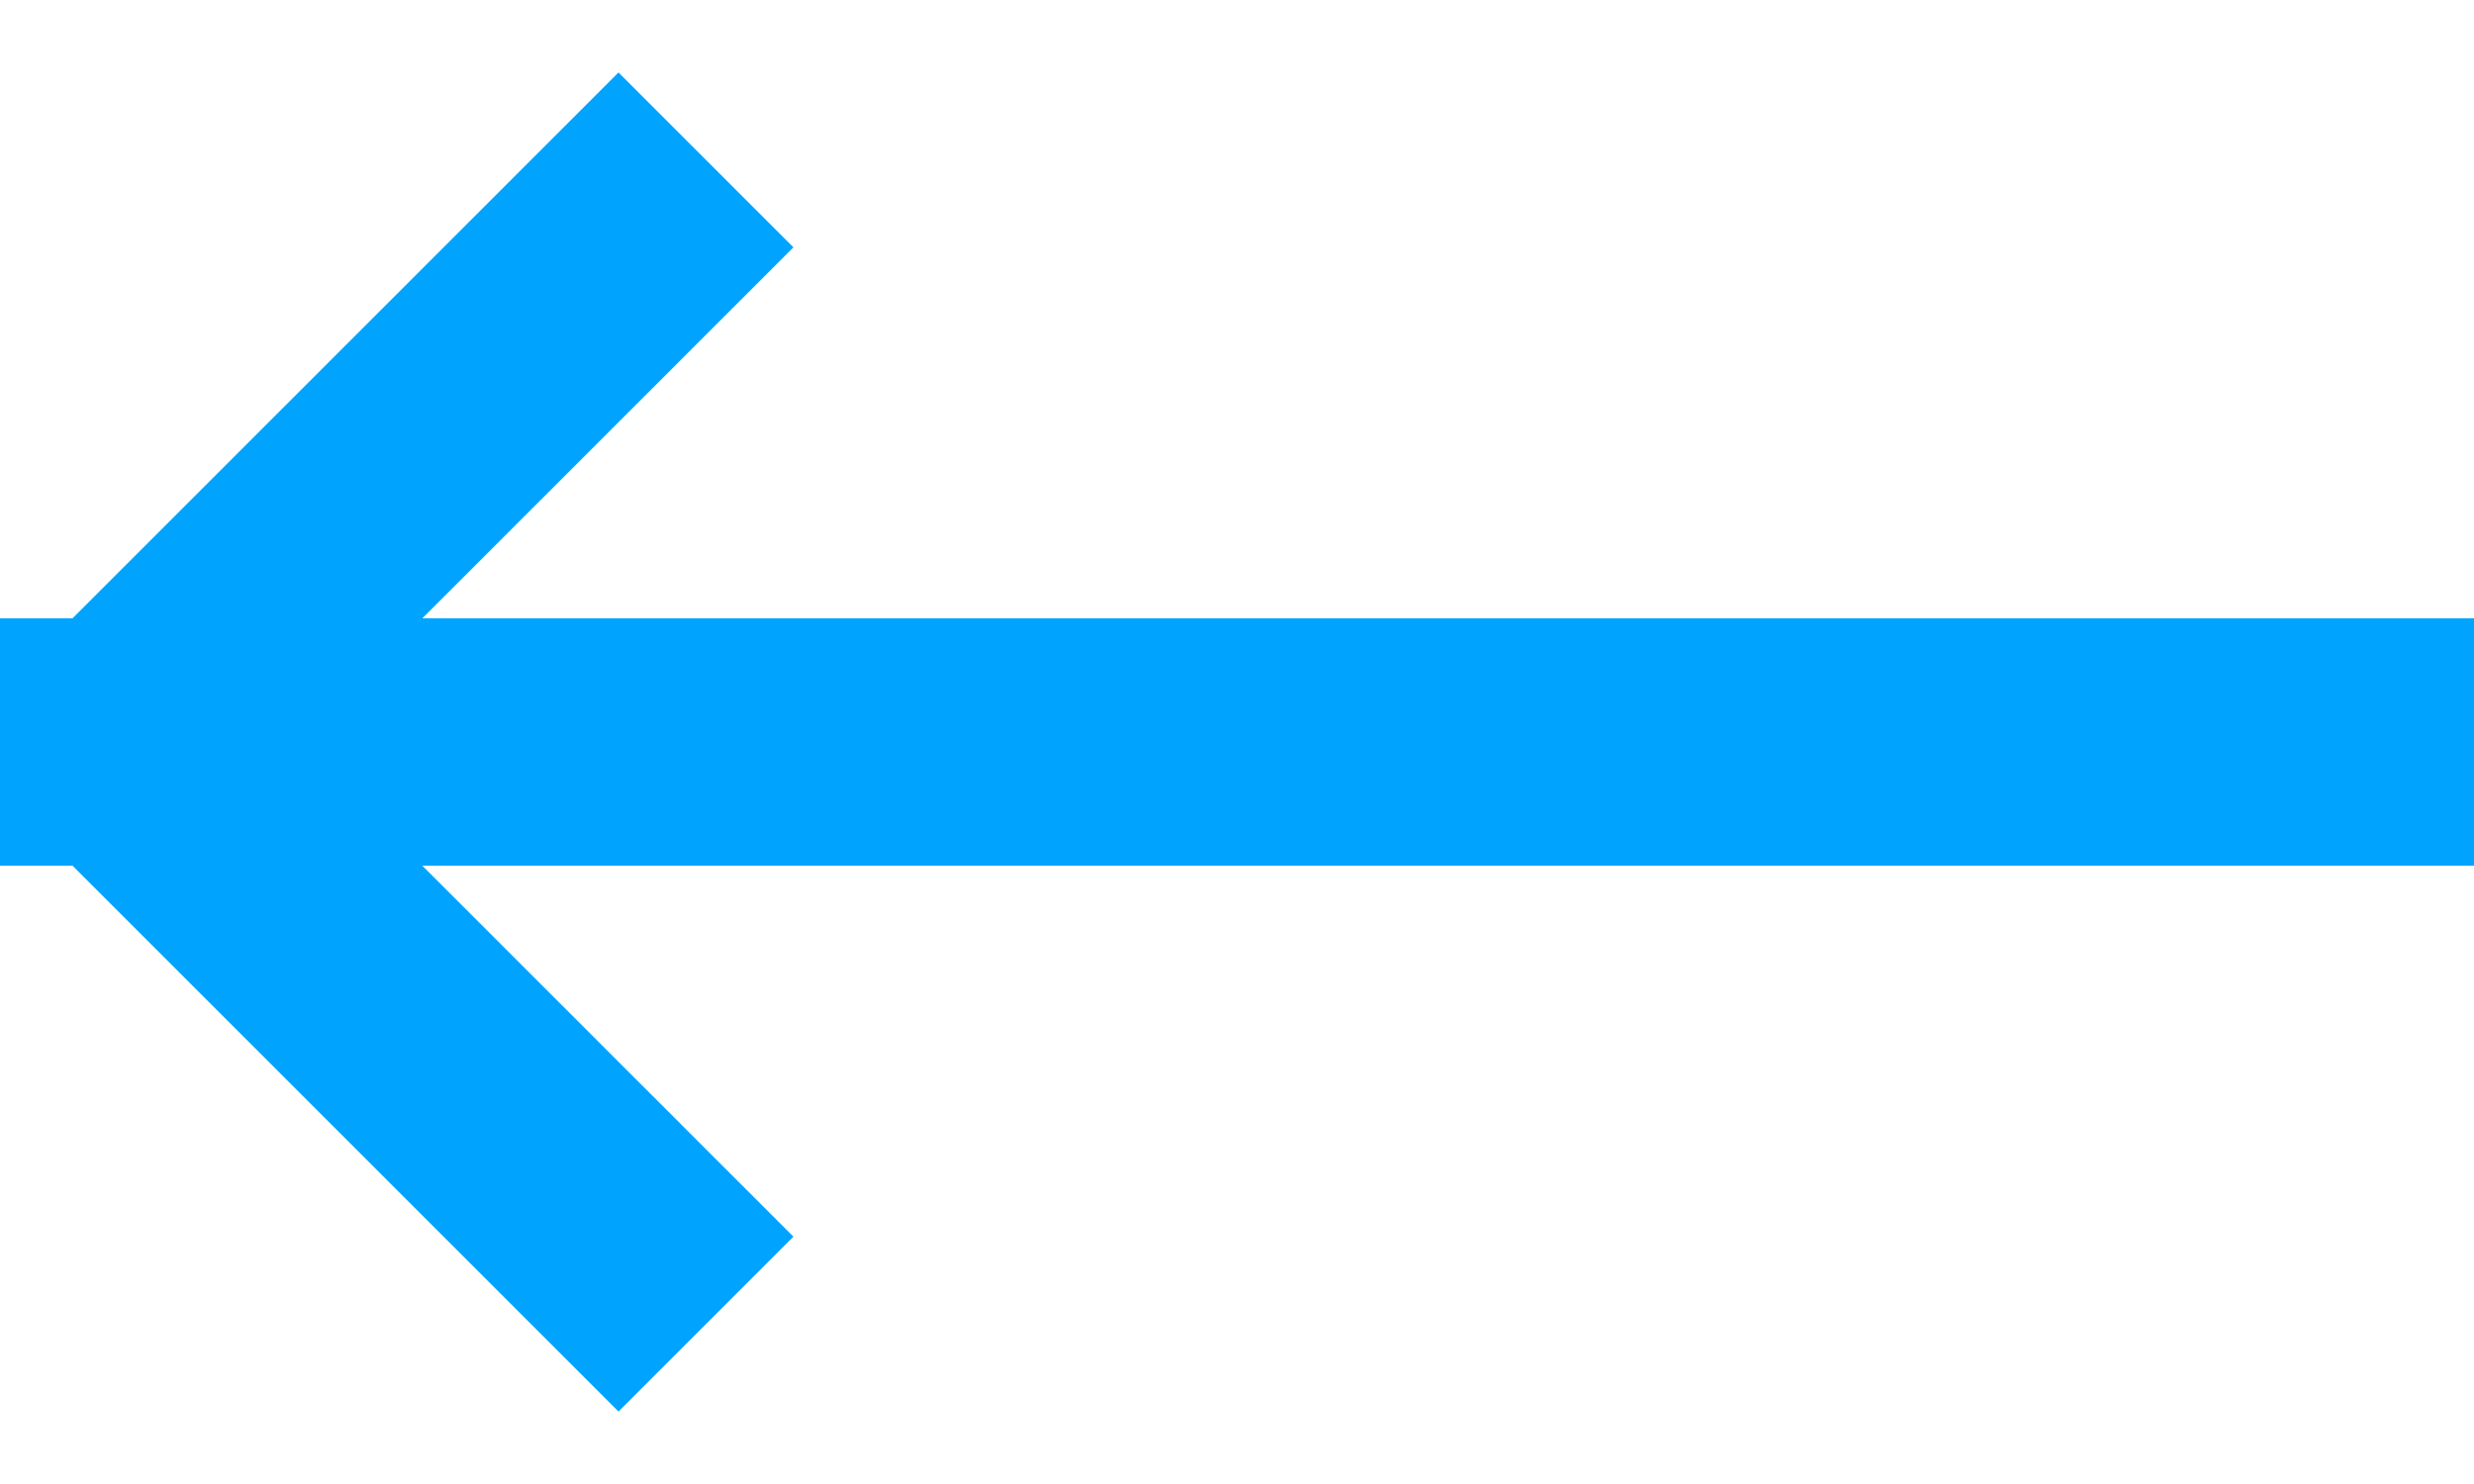 <svg width="20" height="12" viewBox="0 0 20 12" fill="none" xmlns="http://www.w3.org/2000/svg">
<path d="M5 10L1 6M1 6L5 2M1 6L19 6" stroke="#00A4FF" stroke-width="2" stroke-linecap="square" stroke-linejoin="bevel"/>
</svg>
